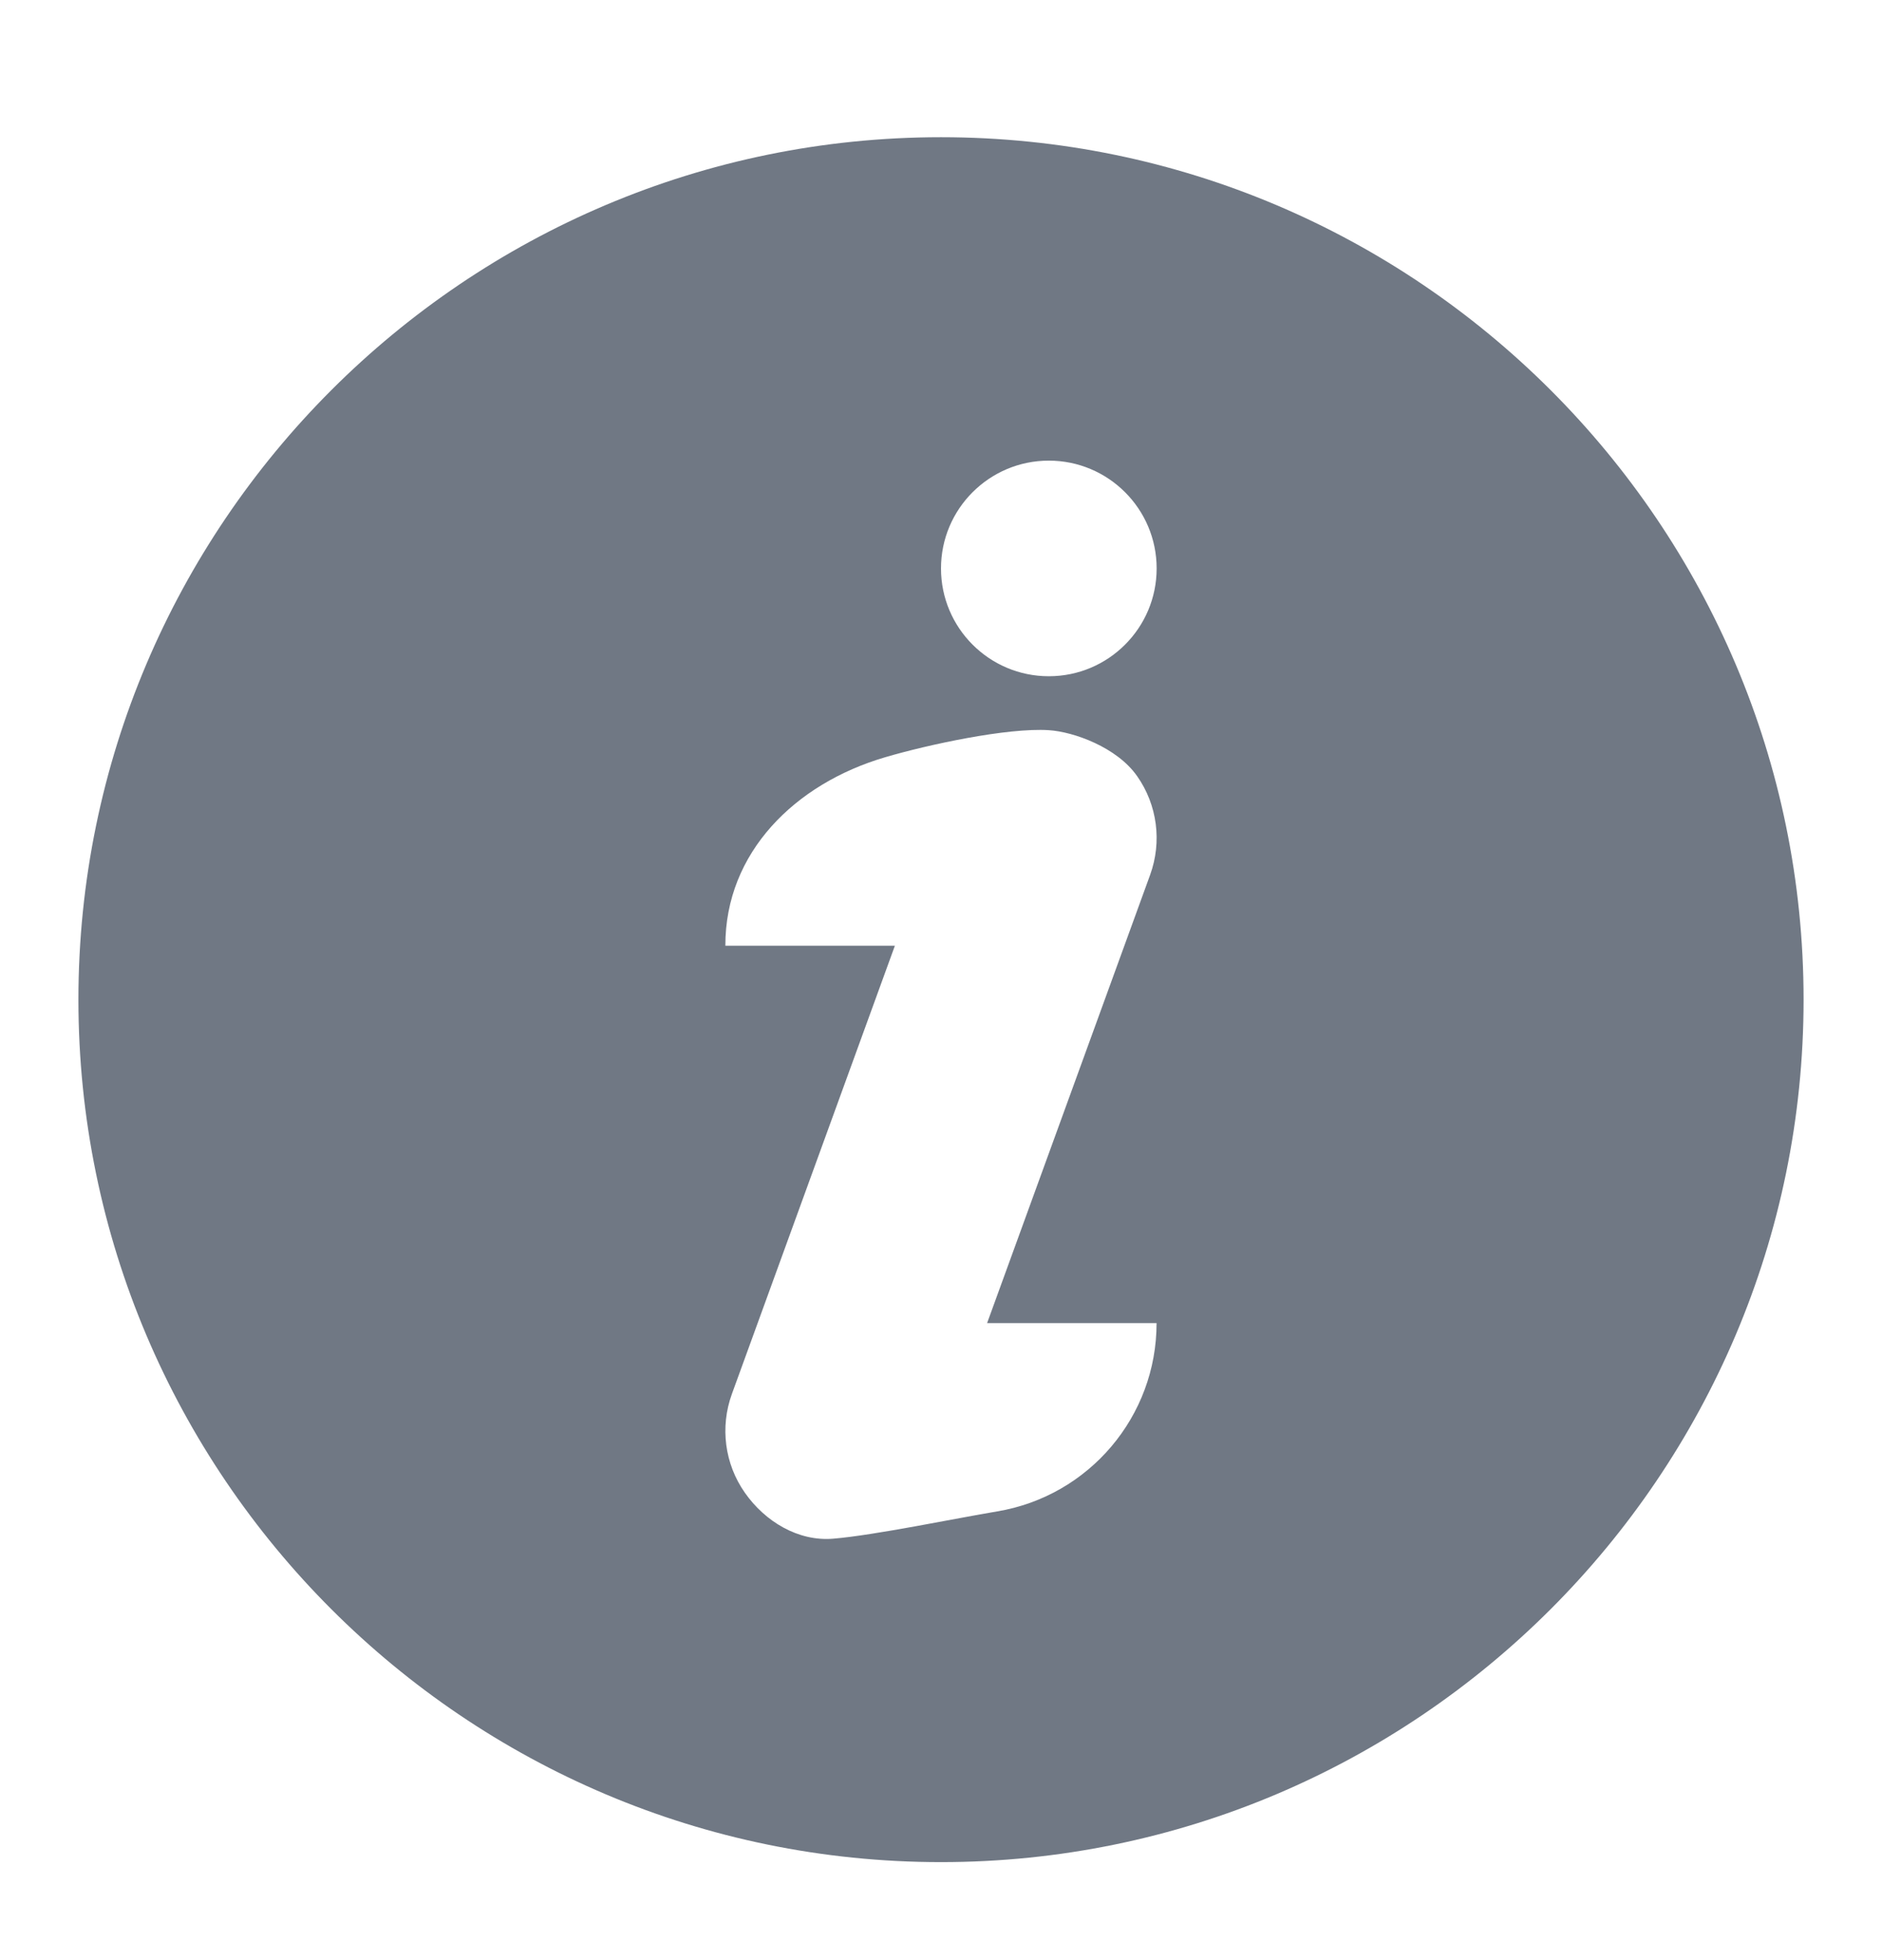 <svg width="24" height="25" viewBox="0 0 24 25" fill="none" xmlns="http://www.w3.org/2000/svg">
<path d="M12 1.75C5.935 1.75 1 6.685 1 12.75C1 18.815 5.935 23.75 12 23.75C18.065 23.75 23 18.815 23 12.75C23 6.685 18.065 1.75 12 1.75ZM12.716 19.277C12.193 19.364 11.153 19.581 10.625 19.625C10.178 19.662 9.756 19.406 9.499 19.039C9.241 18.672 9.18 18.202 9.333 17.78L11.412 12.062H9.25C9.248 10.871 10.142 9.995 11.285 9.659C11.83 9.498 12.846 9.279 13.375 9.313C13.692 9.333 14.244 9.531 14.501 9.899C14.759 10.266 14.82 10.736 14.667 11.158L12.588 16.875H14.749C14.75 18.065 13.889 19.081 12.716 19.277ZM13.375 8.625C12.616 8.625 12 8.009 12 7.25C12 6.491 12.616 5.875 13.375 5.875C14.134 5.875 14.75 6.491 14.75 7.25C14.75 8.009 14.134 8.625 13.375 8.625Z" fill="#707884"/>
</svg>
